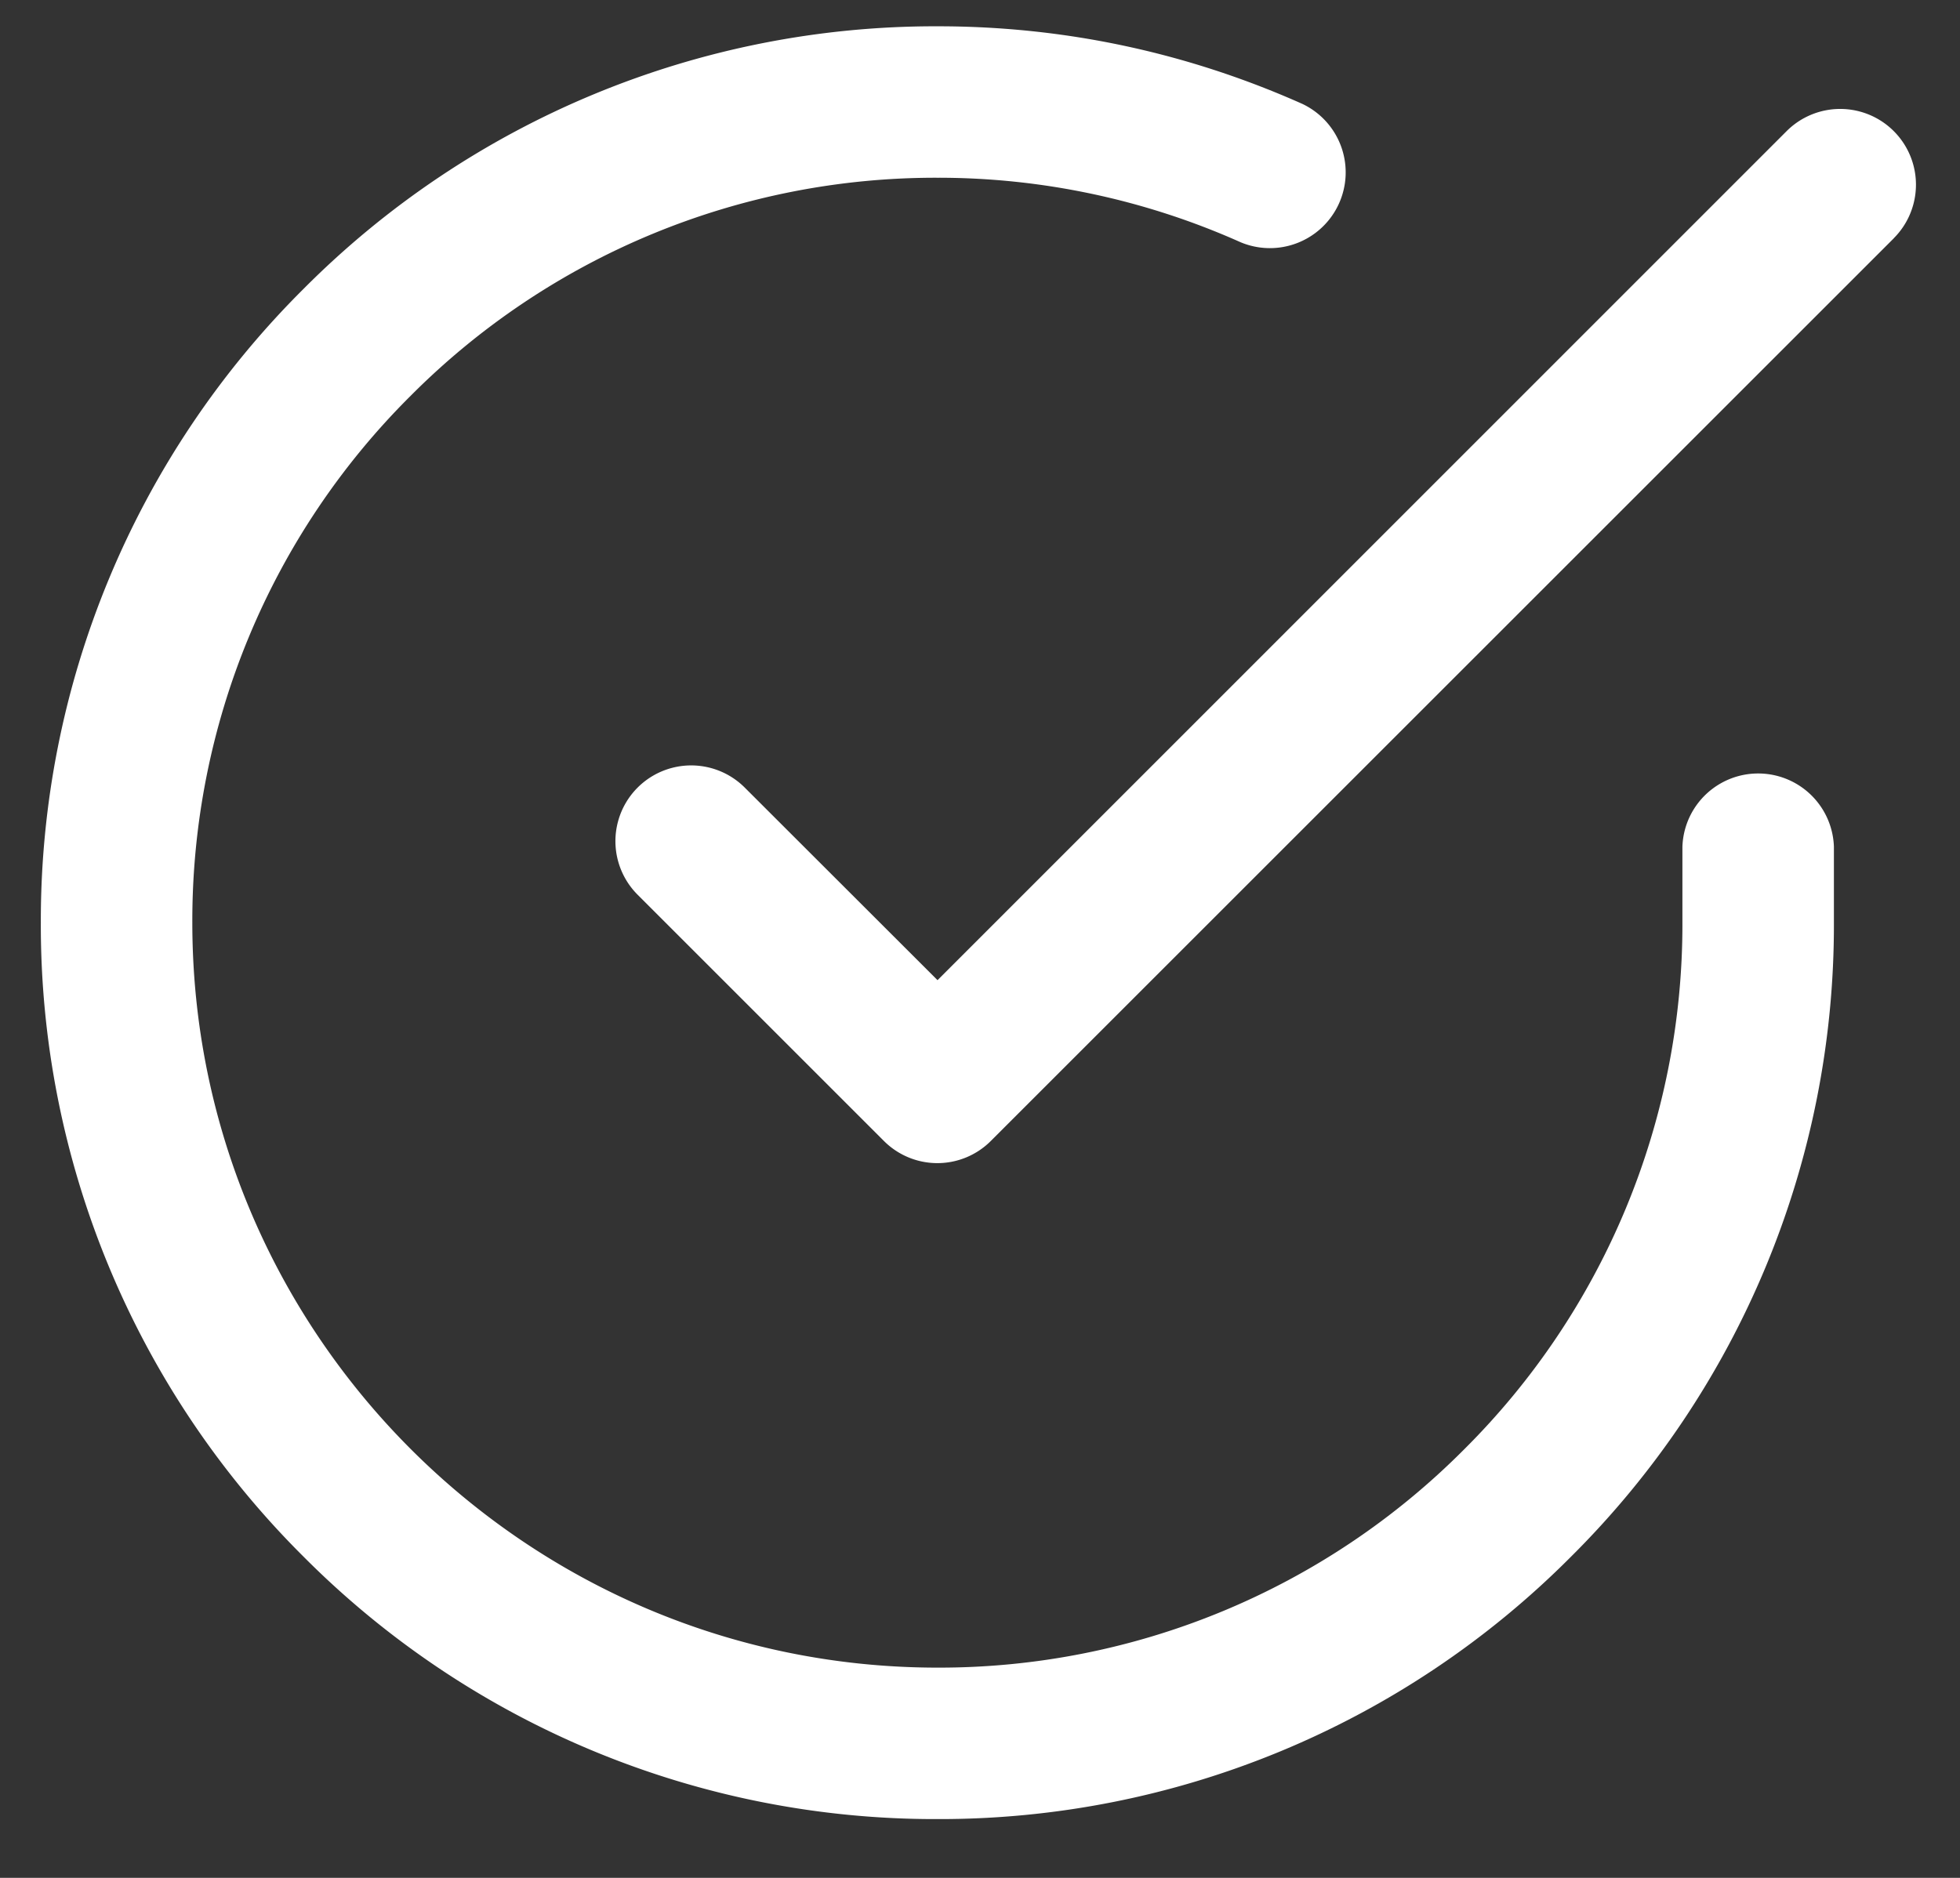 <svg xmlns="http://www.w3.org/2000/svg" width="24" height="23" viewBox="0 0 24 23"><rect x="0" y="0" width="24" height="23" fill="#333333" stroke="none"/><g><g><path fill="#fff" d="M22.456 10.372v.935a10.903 10.903 0 0 1-3.22 7.76 10.905 10.905 0 0 1-7.758 3.213h-.006a10.907 10.907 0 0 1-7.761-3.22A10.904 10.904 0 0 1 .5 11.295a10.908 10.908 0 0 1 3.22-7.76A10.907 10.907 0 0 1 11.478.322h.006c1.548 0 3.049.32 4.462.95a.928.928 0 0 1-.755 1.695 9.071 9.071 0 0 0-3.708-.79h-.005a9.064 9.064 0 0 0-6.447 2.668 9.064 9.064 0 0 0-2.676 6.45c-.003 5.03 4.087 9.126 9.118 9.13h.005a9.064 9.064 0 0 0 6.447-2.67 9.066 9.066 0 0 0 2.676-6.45v-.934a.928.928 0 0 1 1.855 0zm.734-7.454L12.134 13.973a.925.925 0 0 1-1.312 0l-3.015-3.015A.927.927 0 1 1 9.12 9.647l2.36 2.358L21.877 1.606a.927.927 0 1 1 1.312 1.312z"/></g></g></svg>